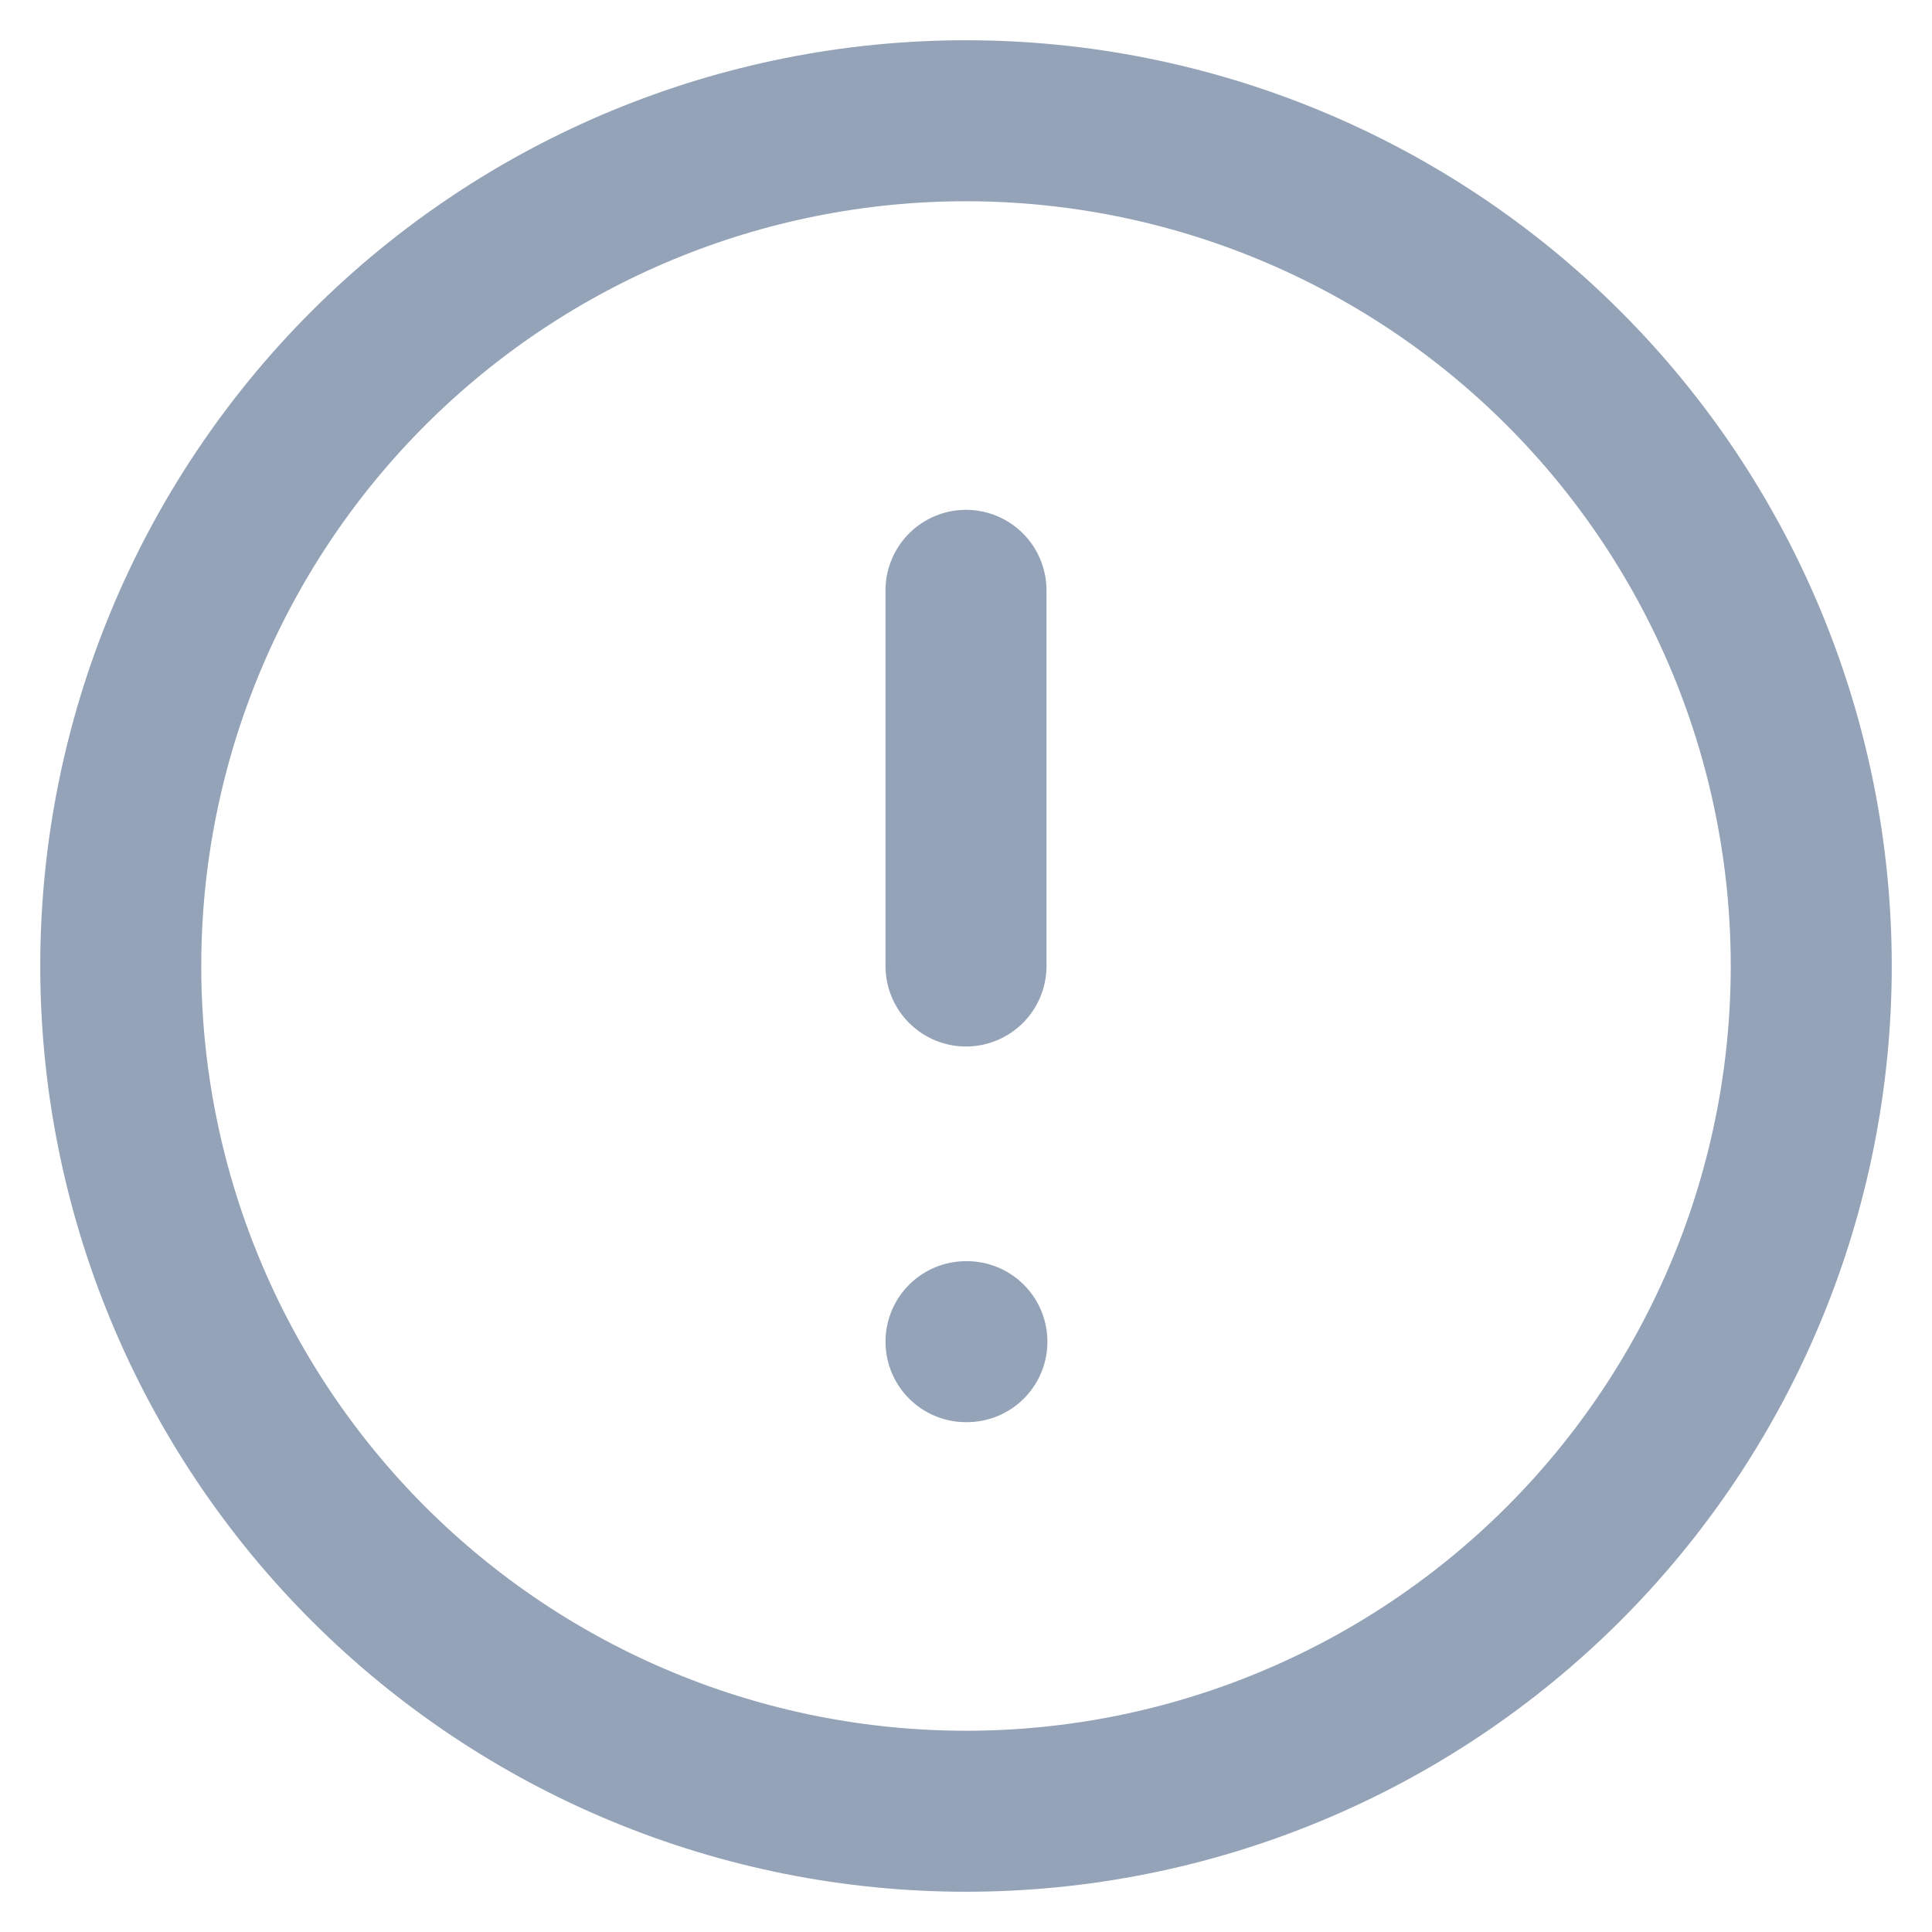 <svg  viewBox="0 0 36 36" fill="none" xmlns="http://www.w3.org/2000/svg">
<path d="M18 11V18M18 25H18.017M33.75 18C33.75 20.068 33.343 22.116 32.551 24.027C31.76 25.938 30.599 27.674 29.137 29.137C27.674 30.599 25.938 31.76 24.027 32.551C22.116 33.343 20.068 33.75 18 33.75C15.932 33.75 13.884 33.343 11.973 32.551C10.062 31.76 8.326 30.599 6.863 29.137C5.401 27.674 4.24 25.938 3.449 24.027C2.657 22.116 2.25 20.068 2.25 18C2.25 13.823 3.909 9.817 6.863 6.863C9.817 3.909 13.823 2.25 18 2.25C22.177 2.25 26.183 3.909 29.137 6.863C32.091 9.817 33.75 13.823 33.75 18Z" stroke="#94A3B8" stroke-width="3" stroke-linecap="round" stroke-linejoin="round"/>
</svg>
